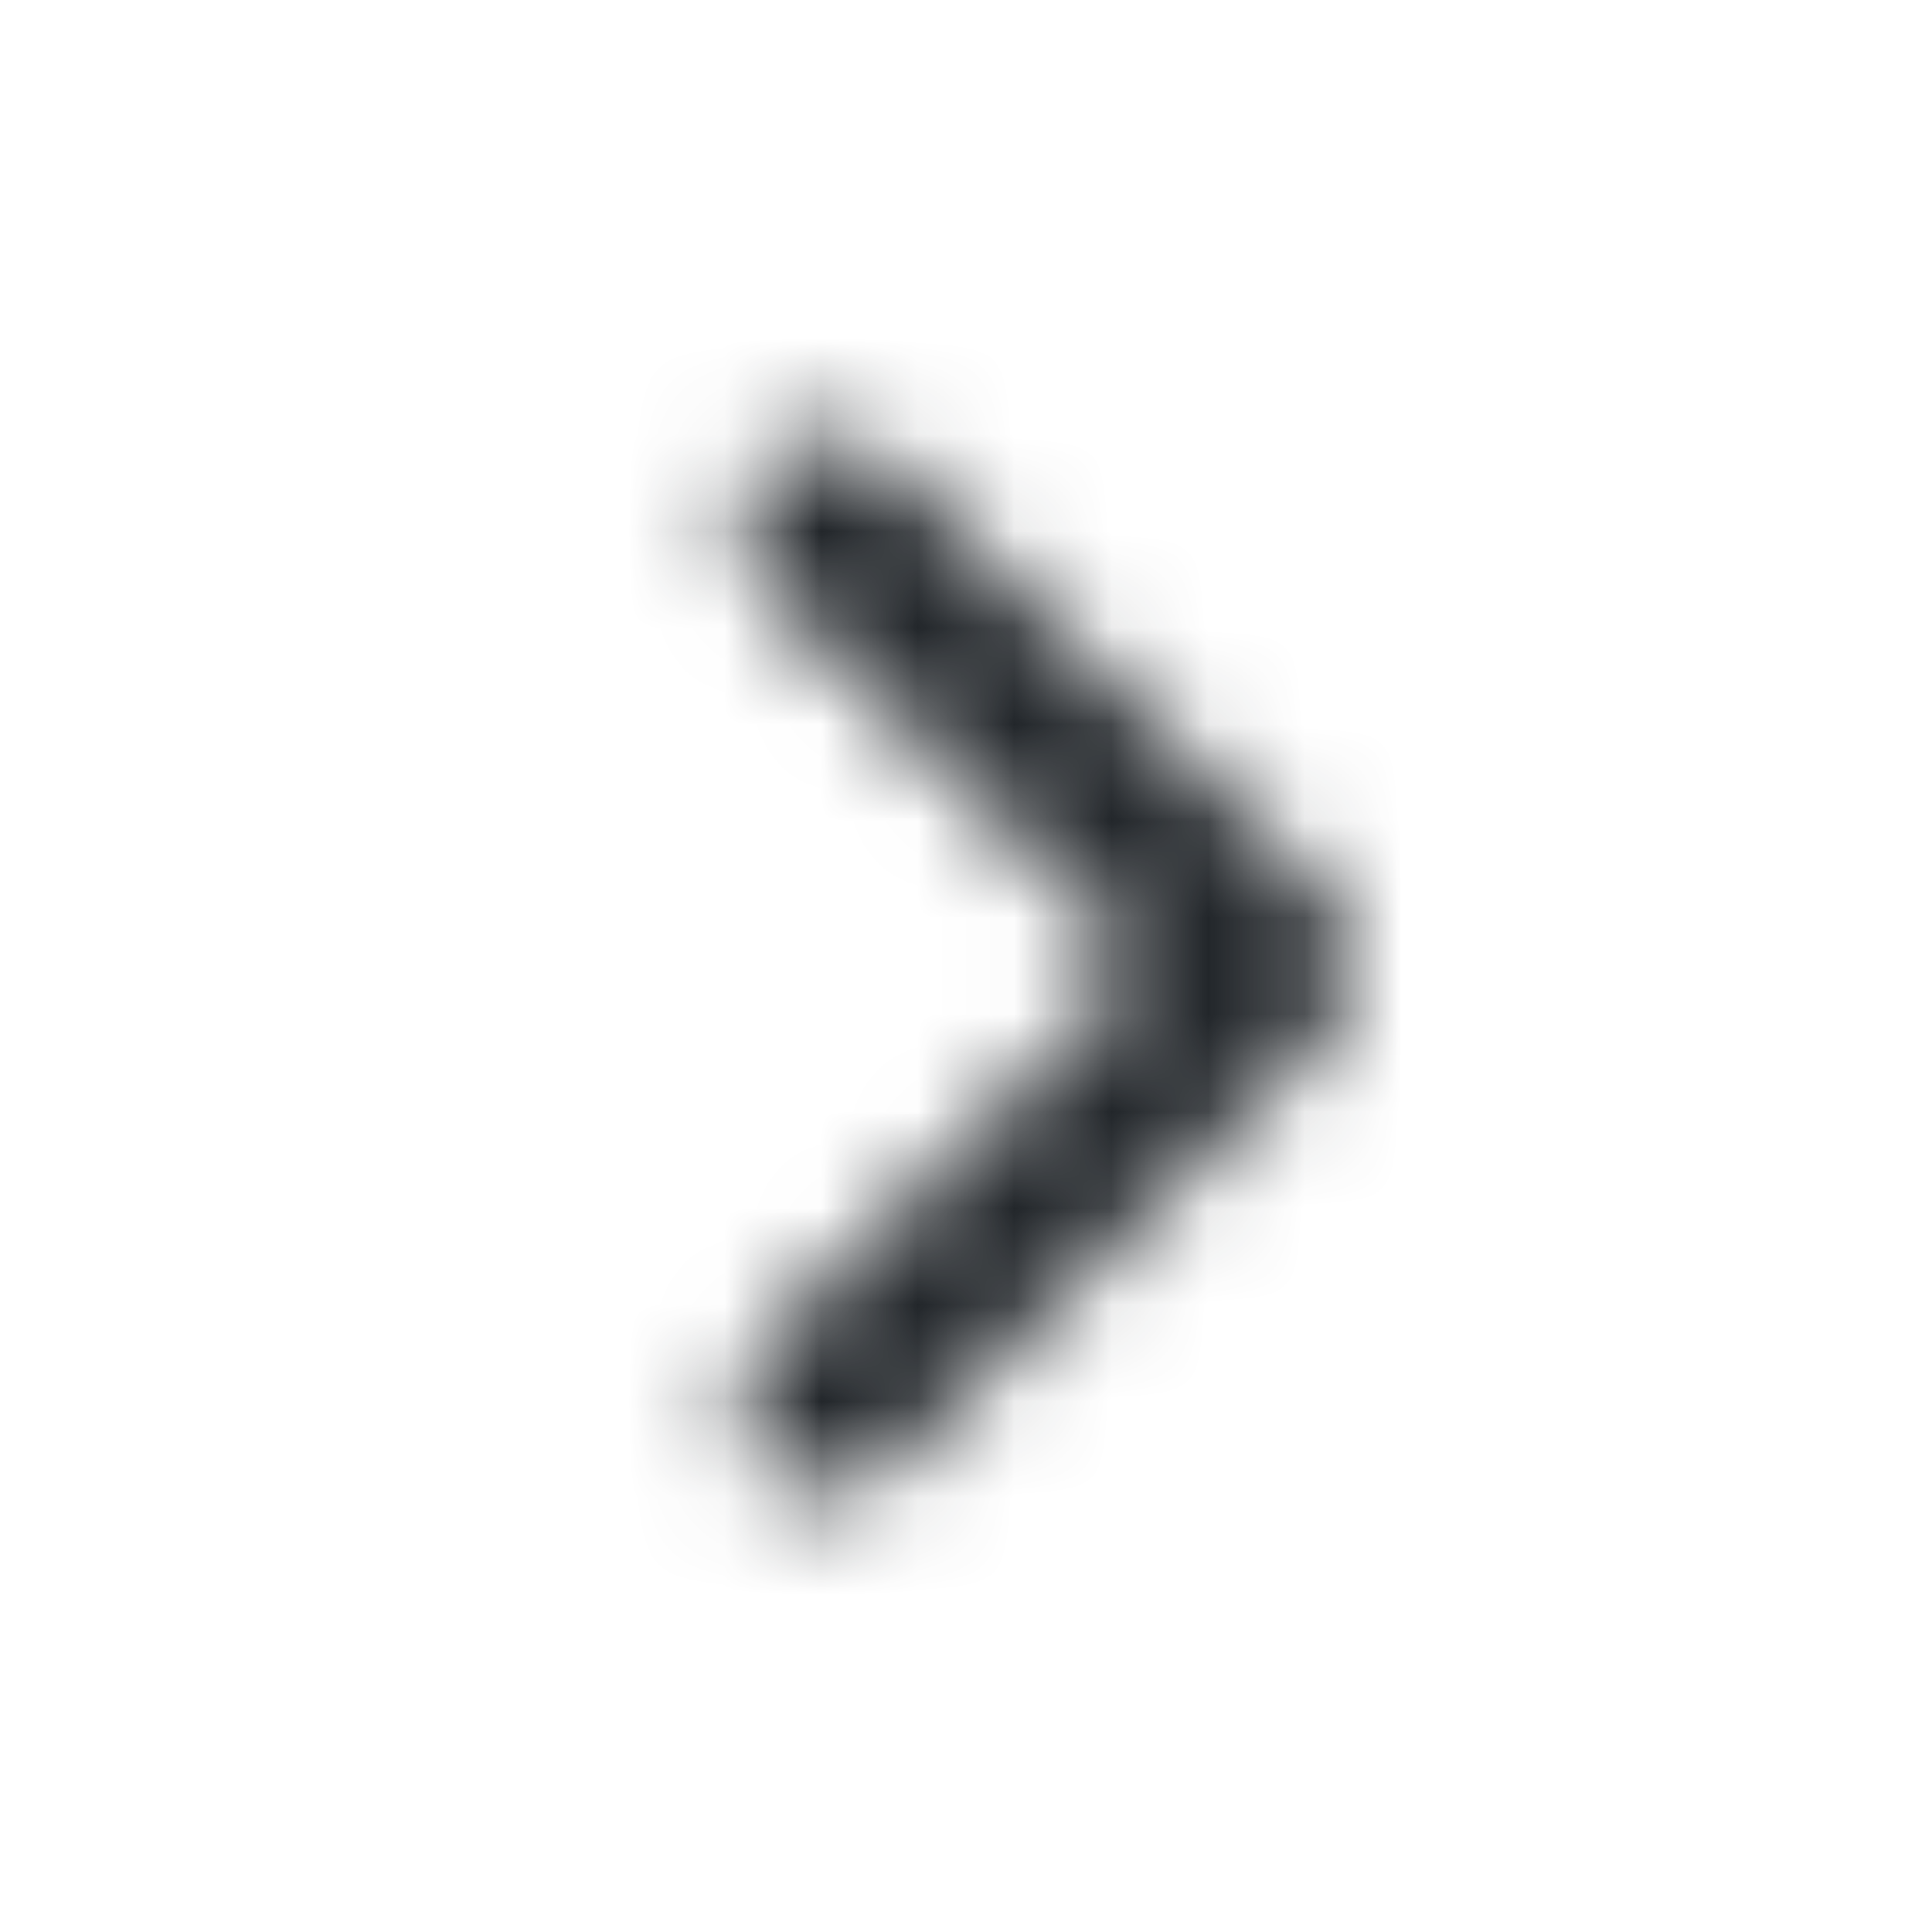 <svg width="20" height="20" viewBox="0 0 20 20" fill="none" xmlns="http://www.w3.org/2000/svg">
<mask id="mask0_916_792" style="mask-type:alpha" maskUnits="userSpaceOnUse" x="7" y="4" width="8" height="12">
<path fill-rule="evenodd" clip-rule="evenodd" d="M7.893 4.769C8.251 4.411 8.832 4.411 9.19 4.769L13.773 9.352C14.131 9.71 14.131 10.29 13.773 10.648L9.19 15.232C8.832 15.589 8.251 15.589 7.893 15.232C7.536 14.874 7.536 14.293 7.893 13.935L11.829 10L7.893 6.065C7.535 5.707 7.535 5.127 7.893 4.769Z" fill="#FFF"/>
</mask>
<g mask="url(#mask0_916_792)">
<rect width="20" height="20" fill="#22262A"/>
</g>
</svg>
